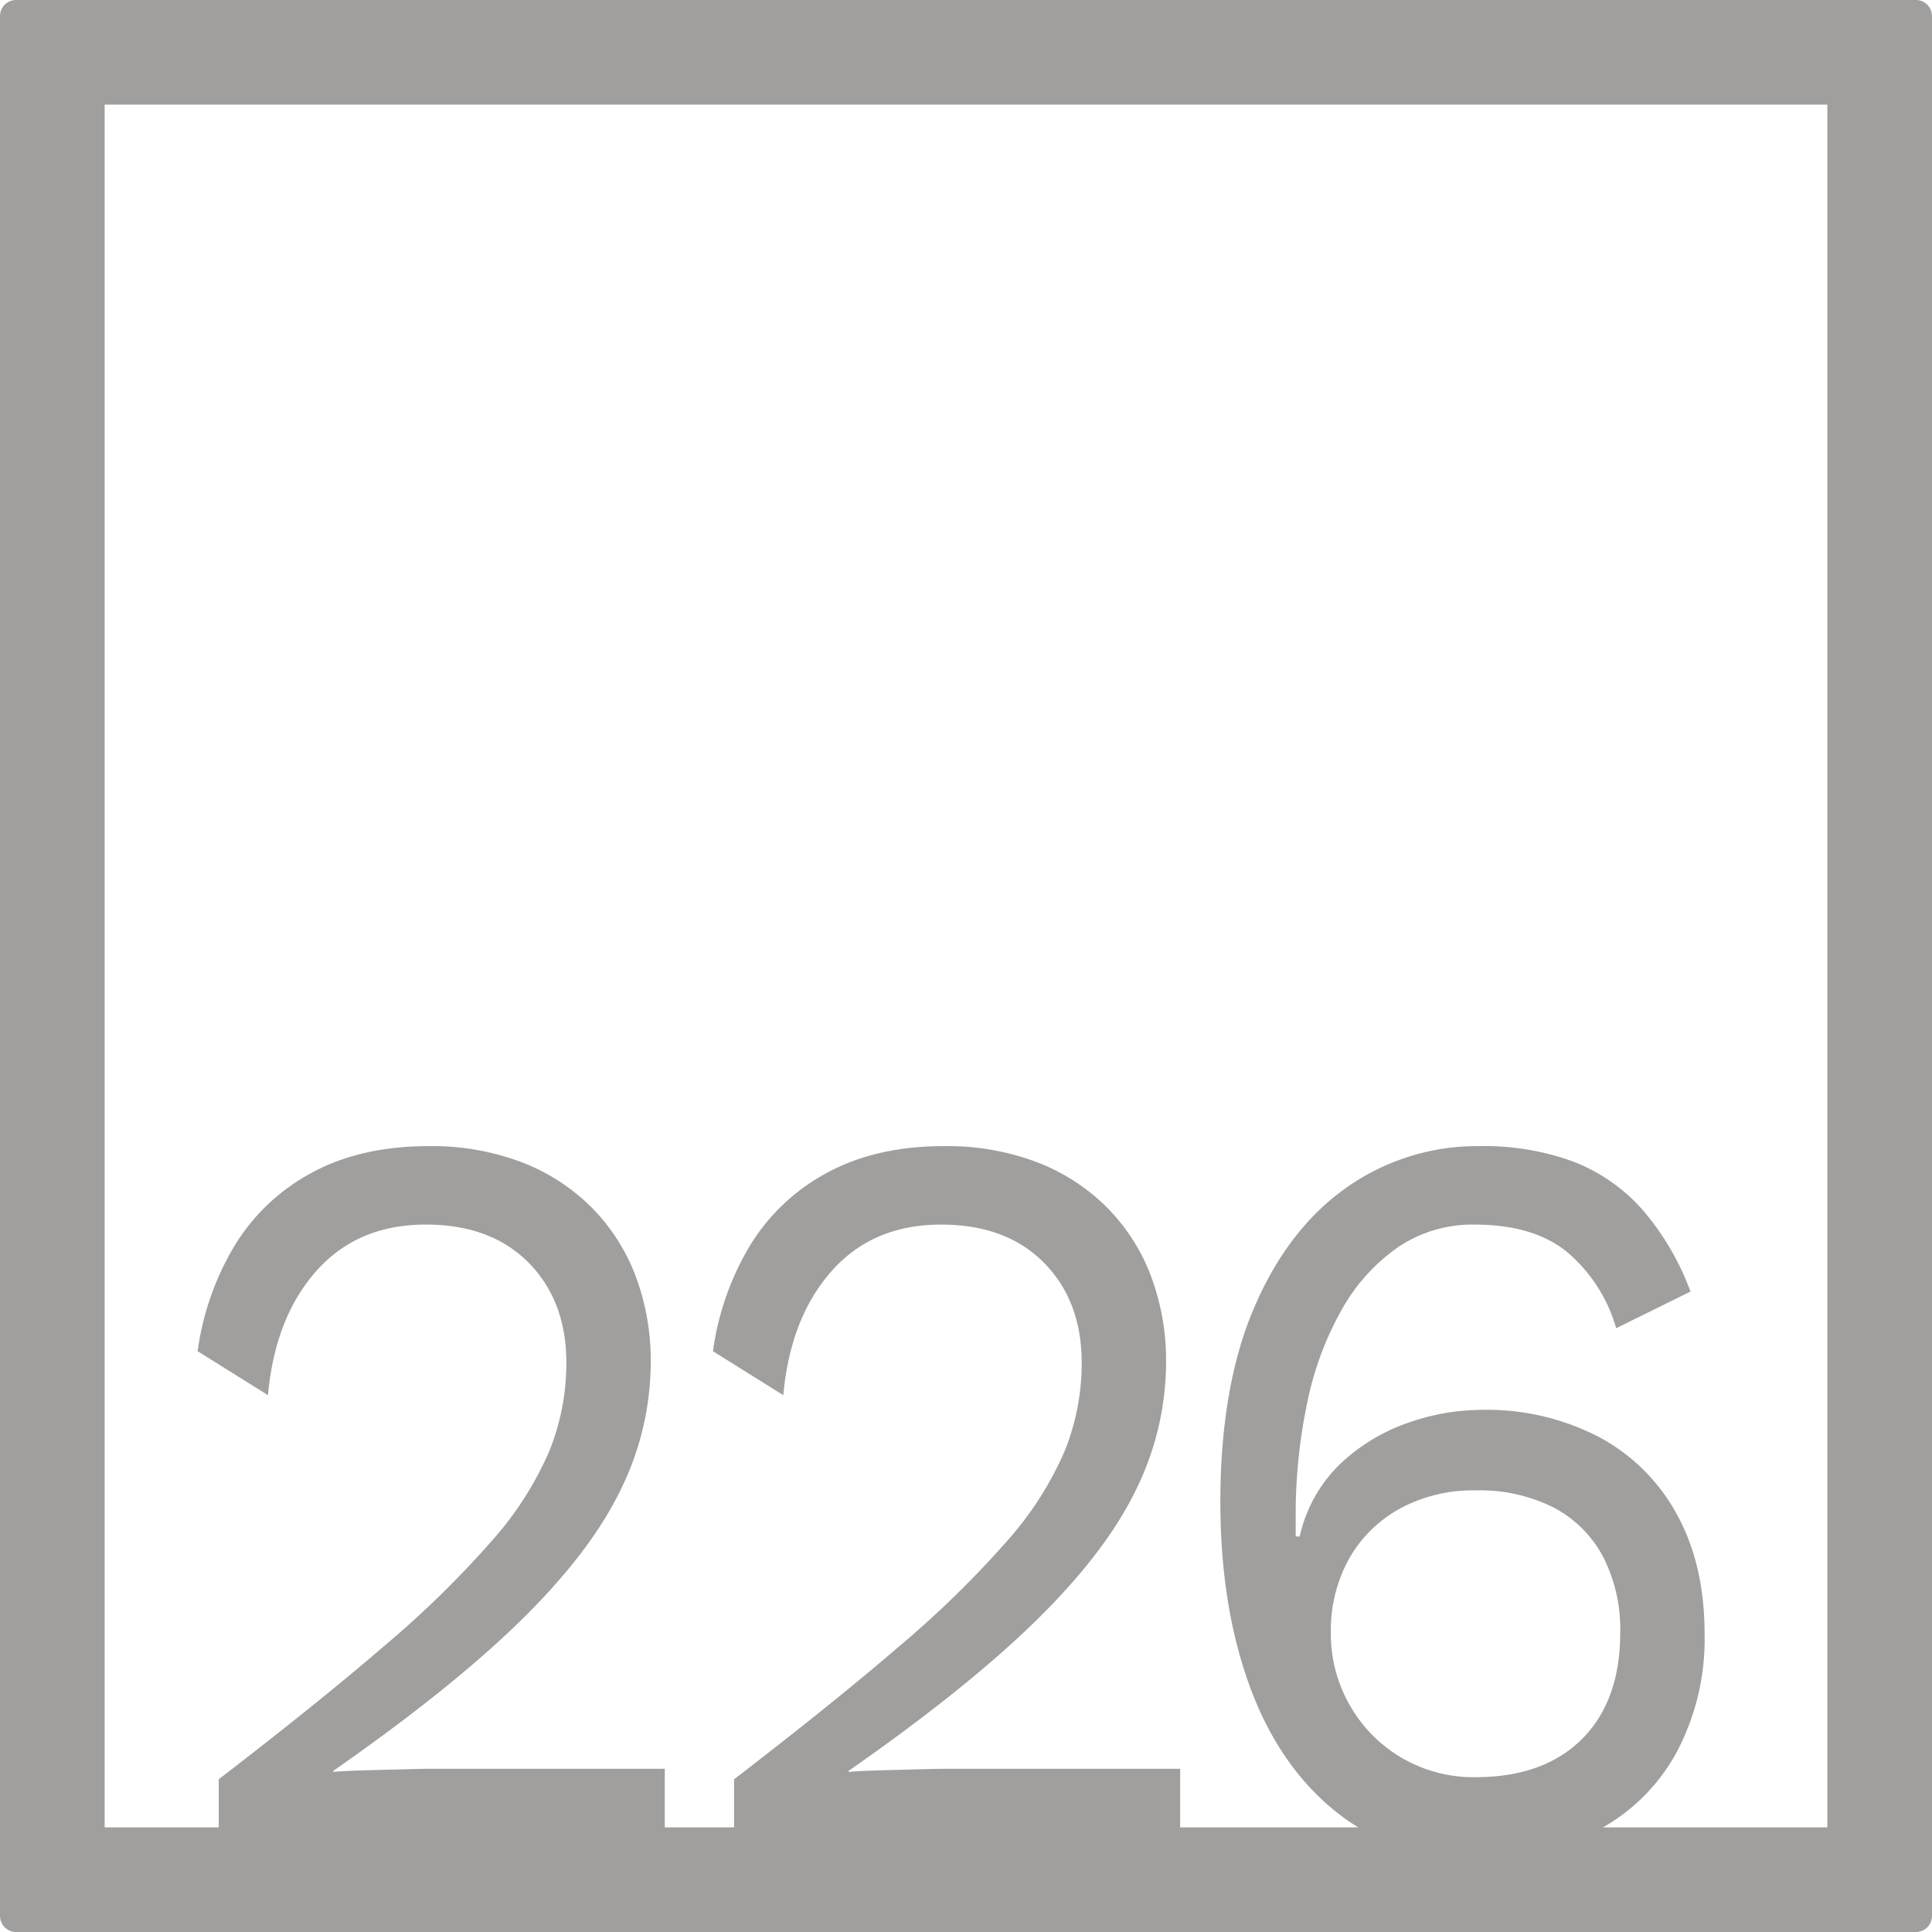 <svg xmlns="http://www.w3.org/2000/svg" width="120mm" height="120mm" viewBox="0 0 340.158 340.157">
  <g id="Zimmernummer">
      <g id="Z-04-226-E">
        <path fill="#A09f9d" stroke="none" d="M337.323,0H2.835A2.836,2.836,0,0,0,0,2.835V337.323a2.834,2.834,0,0,0,2.835,2.834H337.323a2.834,2.834,0,0,0,2.835-2.834V2.835A2.836,2.836,0,0,0,337.323,0ZM237.68,300.273a25.072,25.072,0,0,1-3.361-12.805,25.9,25.9,0,0,1,3.184-12.99,22.973,22.973,0,0,1,8.933-8.844,26.849,26.849,0,0,1,13.354-3.225,28.846,28.846,0,0,1,13.8,3.04,20.779,20.779,0,0,1,8.667,8.66,27.95,27.95,0,0,1,3.007,13.359q0,11.979-6.721,18.7T259.79,312.9a24.991,24.991,0,0,1-22.11-12.622Zm84.052,21.459H282.243a33.846,33.846,0,0,0,12.924-13.168,42.463,42.463,0,0,0,4.952-20.913q0-12.159-4.864-21a33.639,33.639,0,0,0-13.708-13.634,42.809,42.809,0,0,0-20.7-4.791,39.5,39.5,0,0,0-13,2.3A33.079,33.079,0,0,0,236,257.711a25.307,25.307,0,0,0-7.164,12.806h-.708V267.2a95.655,95.655,0,0,1,2.035-20.267,55.968,55.968,0,0,1,6.1-16.4,32.985,32.985,0,0,1,9.905-10.964,23.382,23.382,0,0,1,13.443-3.961q10.435,0,16.362,4.883a27.412,27.412,0,0,1,8.579,13.359l13.089-6.45a46.934,46.934,0,0,0-8.667-14.647,31.431,31.431,0,0,0-12.117-8.292A45.757,45.757,0,0,0,260.5,201.79a39.821,39.821,0,0,0-23.26,7.187q-10.349,7.185-16.362,21.1t-6.014,34.364q0,18.24,5.13,32.335t15.212,22.2a35.524,35.524,0,0,0,3.945,2.757H207.788V311.42H166.929q-1.77,0-5.219.093t-6.9.183q-3.449.1-5.4.277v-.184q20.87-14.553,33.077-26.532t17.511-22.94a50.849,50.849,0,0,0,5.307-22.386,42.144,42.144,0,0,0-2.742-15.478,34.392,34.392,0,0,0-7.871-12.068,35.373,35.373,0,0,0-12.293-7.83,44.679,44.679,0,0,0-16.185-2.765q-11.853,0-20.43,4.606a35.534,35.534,0,0,0-13.62,12.714,48.821,48.821,0,0,0-6.633,18.794l12.382,7.739q1.236-13.633,8.49-21.834t19.28-8.2q11.5,0,18.131,6.726t6.633,17.6a41.281,41.281,0,0,1-3.007,15.569,58.837,58.837,0,0,1-10.082,15.754,176.031,176.031,0,0,1-18.838,18.425q-11.766,10.135-29.274,23.584v8.469h-12.2V311.42H76.189q-1.77,0-5.217.093t-6.9.183q-3.45.1-5.395.277v-.184q20.869-14.553,33.077-26.532t17.512-22.94a50.861,50.861,0,0,0,5.306-22.386,42.144,42.144,0,0,0-2.742-15.478,34.406,34.406,0,0,0-7.871-12.068,35.373,35.373,0,0,0-12.293-7.83,44.679,44.679,0,0,0-16.185-2.765q-11.853,0-20.43,4.606a35.534,35.534,0,0,0-13.62,12.714A48.788,48.788,0,0,0,34.8,237.9l12.382,7.739q1.234-13.633,8.49-21.834t19.28-8.2q11.5,0,18.131,6.726t6.633,17.6A41.3,41.3,0,0,1,96.708,255.5a58.842,58.842,0,0,1-10.083,15.754,176.01,176.01,0,0,1-18.837,18.425q-11.766,10.135-29.274,23.584v8.469H18.425V18.425H321.732Z"/>
      </g>
    </g>
</svg>
